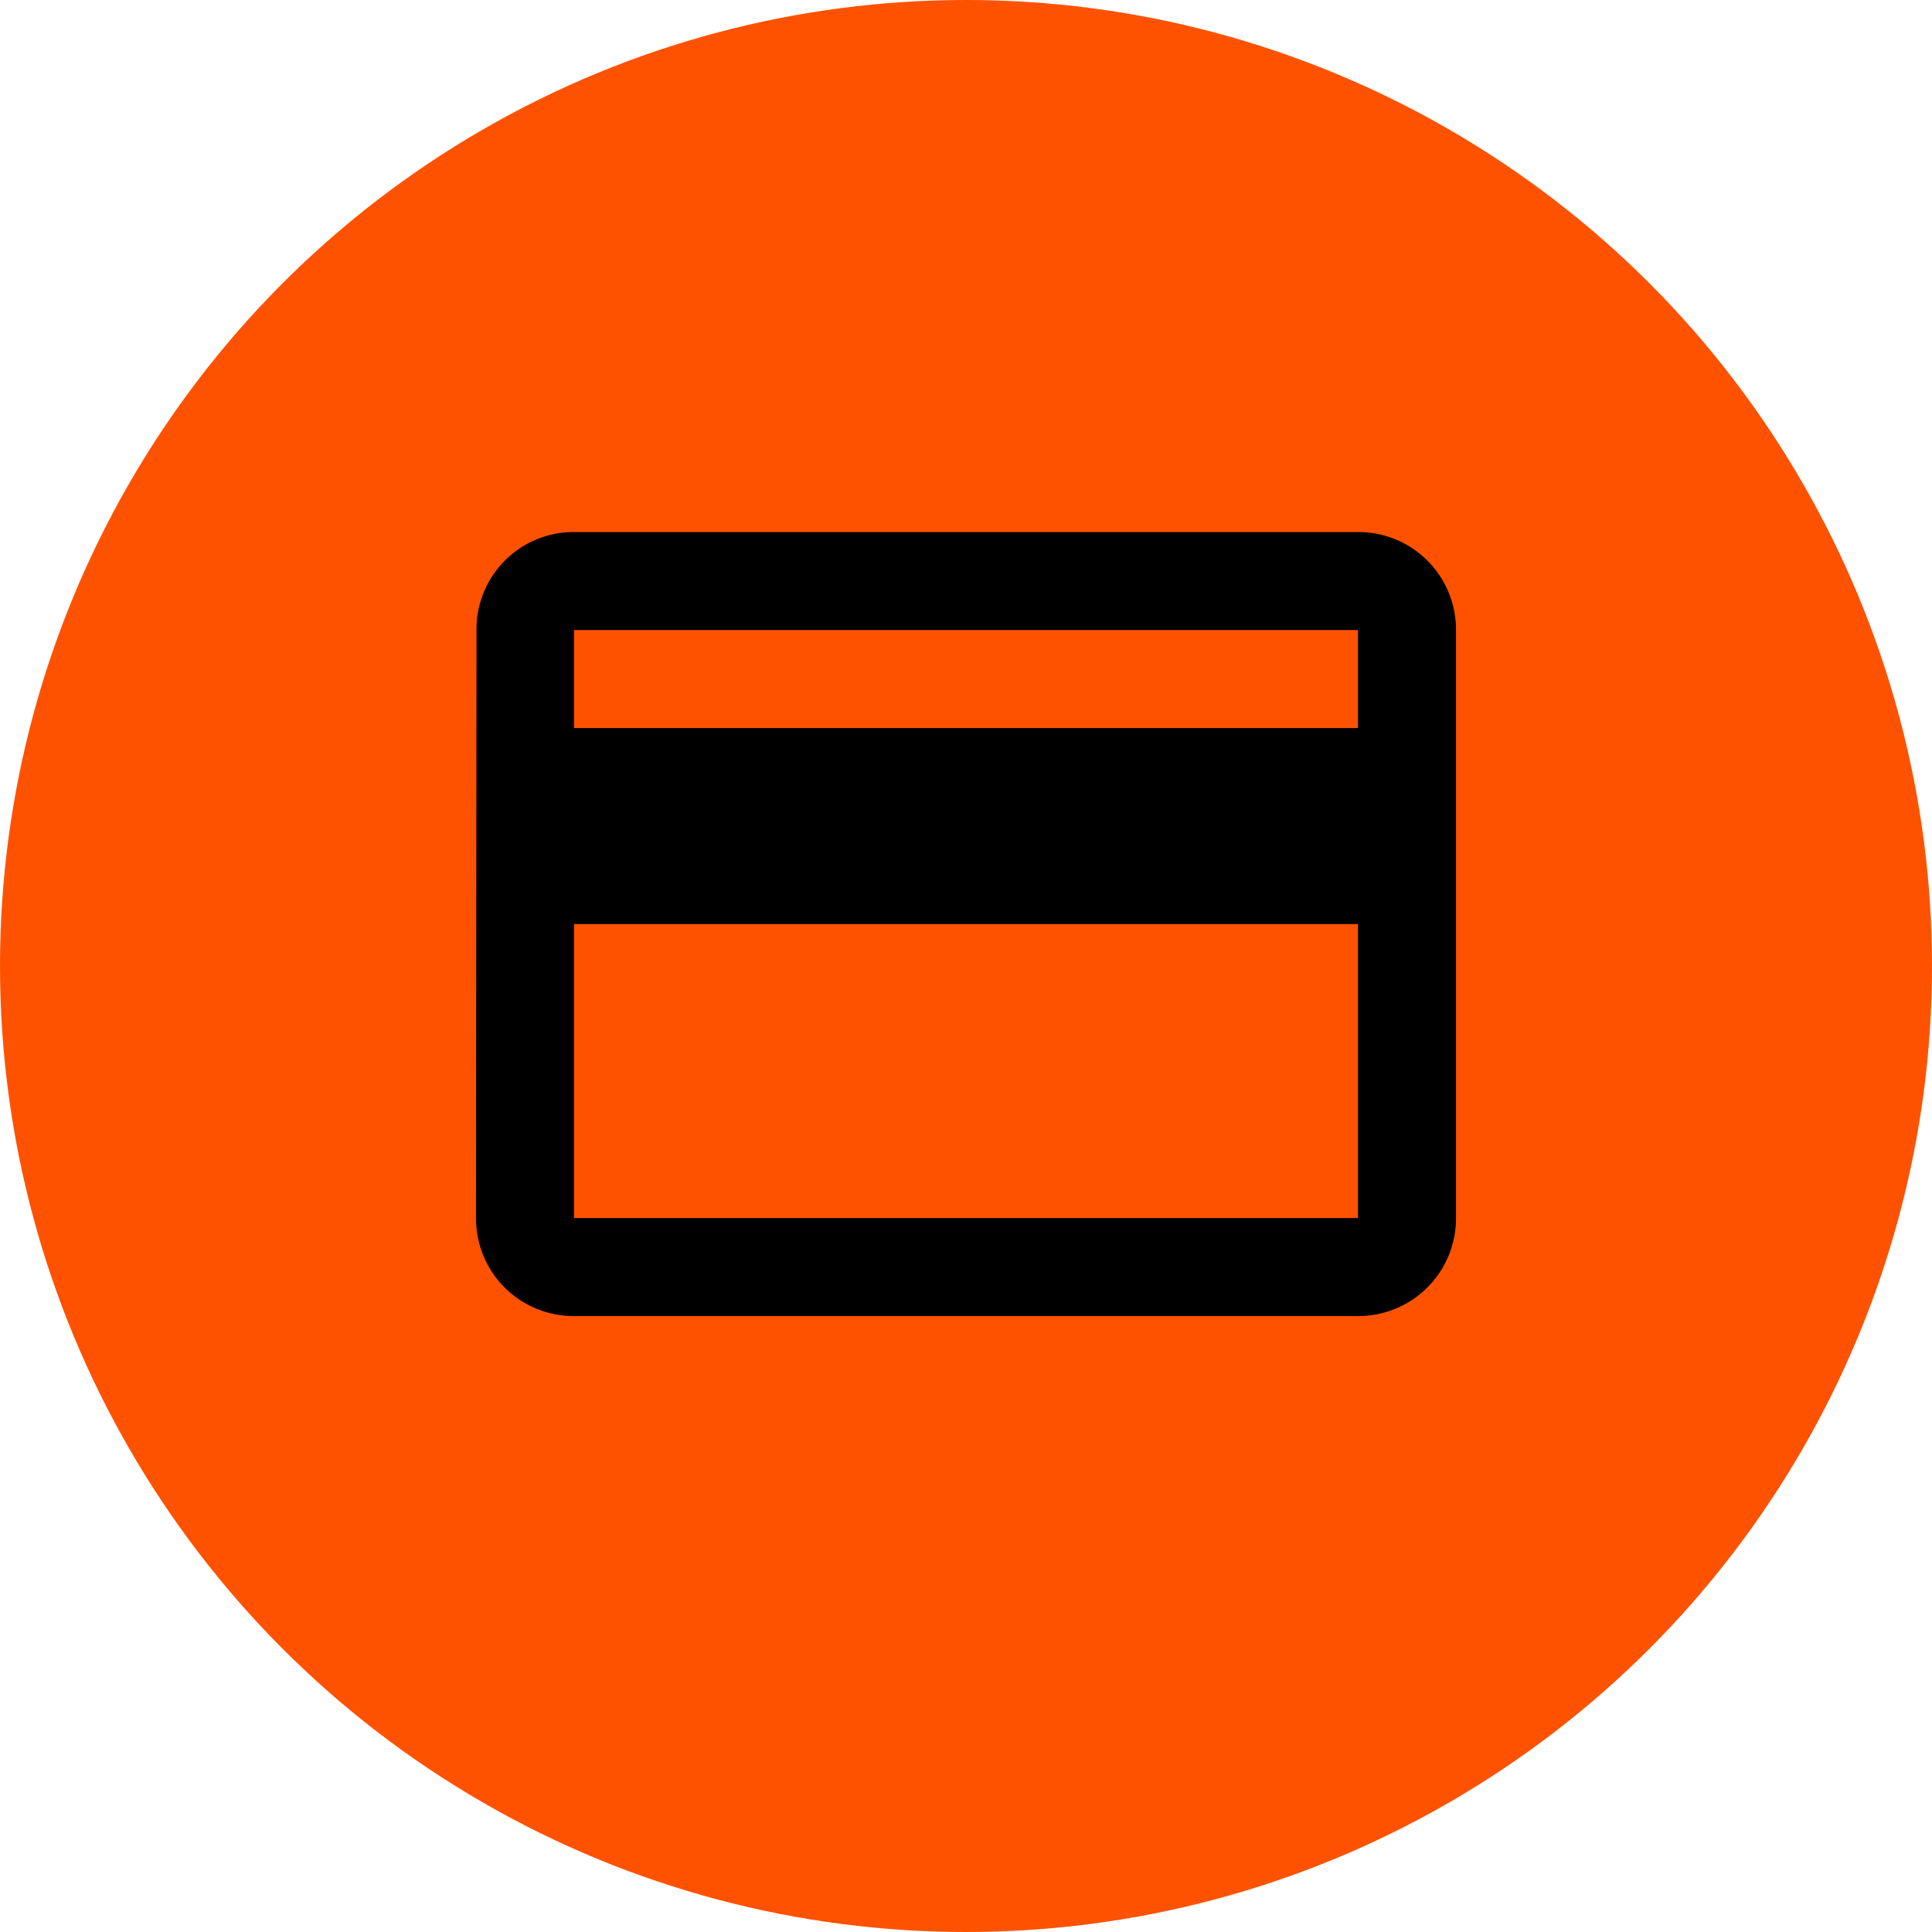 <svg xmlns="http://www.w3.org/2000/svg" viewBox="0 0 37 37">
  <defs>
    <style>
      .cls-1 {
        fill: #ff5200;
      }

      .cls-2 {
        fill: none;
      }
    </style>
  </defs>
  <g id="Symbol_7_2" data-name="Symbol 7 – 2" transform="translate(-23 -1987)">
    <circle id="Ellipse_4" data-name="Ellipse 4" class="cls-1" cx="18.5" cy="18.5" r="18.5" transform="translate(23 1987)"/>
    <g id="baseline-credit_card-24px" transform="translate(30.239 1993.435)">
      <path id="Path_8" data-name="Path 8" class="cls-2" d="M0,0H22.522V22.522H0Z"/>
      <path id="Path_9" data-name="Path 9" d="M18.891,4H3.877A1.862,1.862,0,0,0,2.009,5.877L2,17.138a1.87,1.87,0,0,0,1.877,1.877H18.891a1.87,1.87,0,0,0,1.877-1.877V5.877A1.87,1.87,0,0,0,18.891,4Zm0,13.138H3.877v-5.63H18.891Zm0-9.384H3.877V5.877H18.891Z" transform="translate(-0.123 -0.246)"/>
    </g>
  </g>
</svg>
